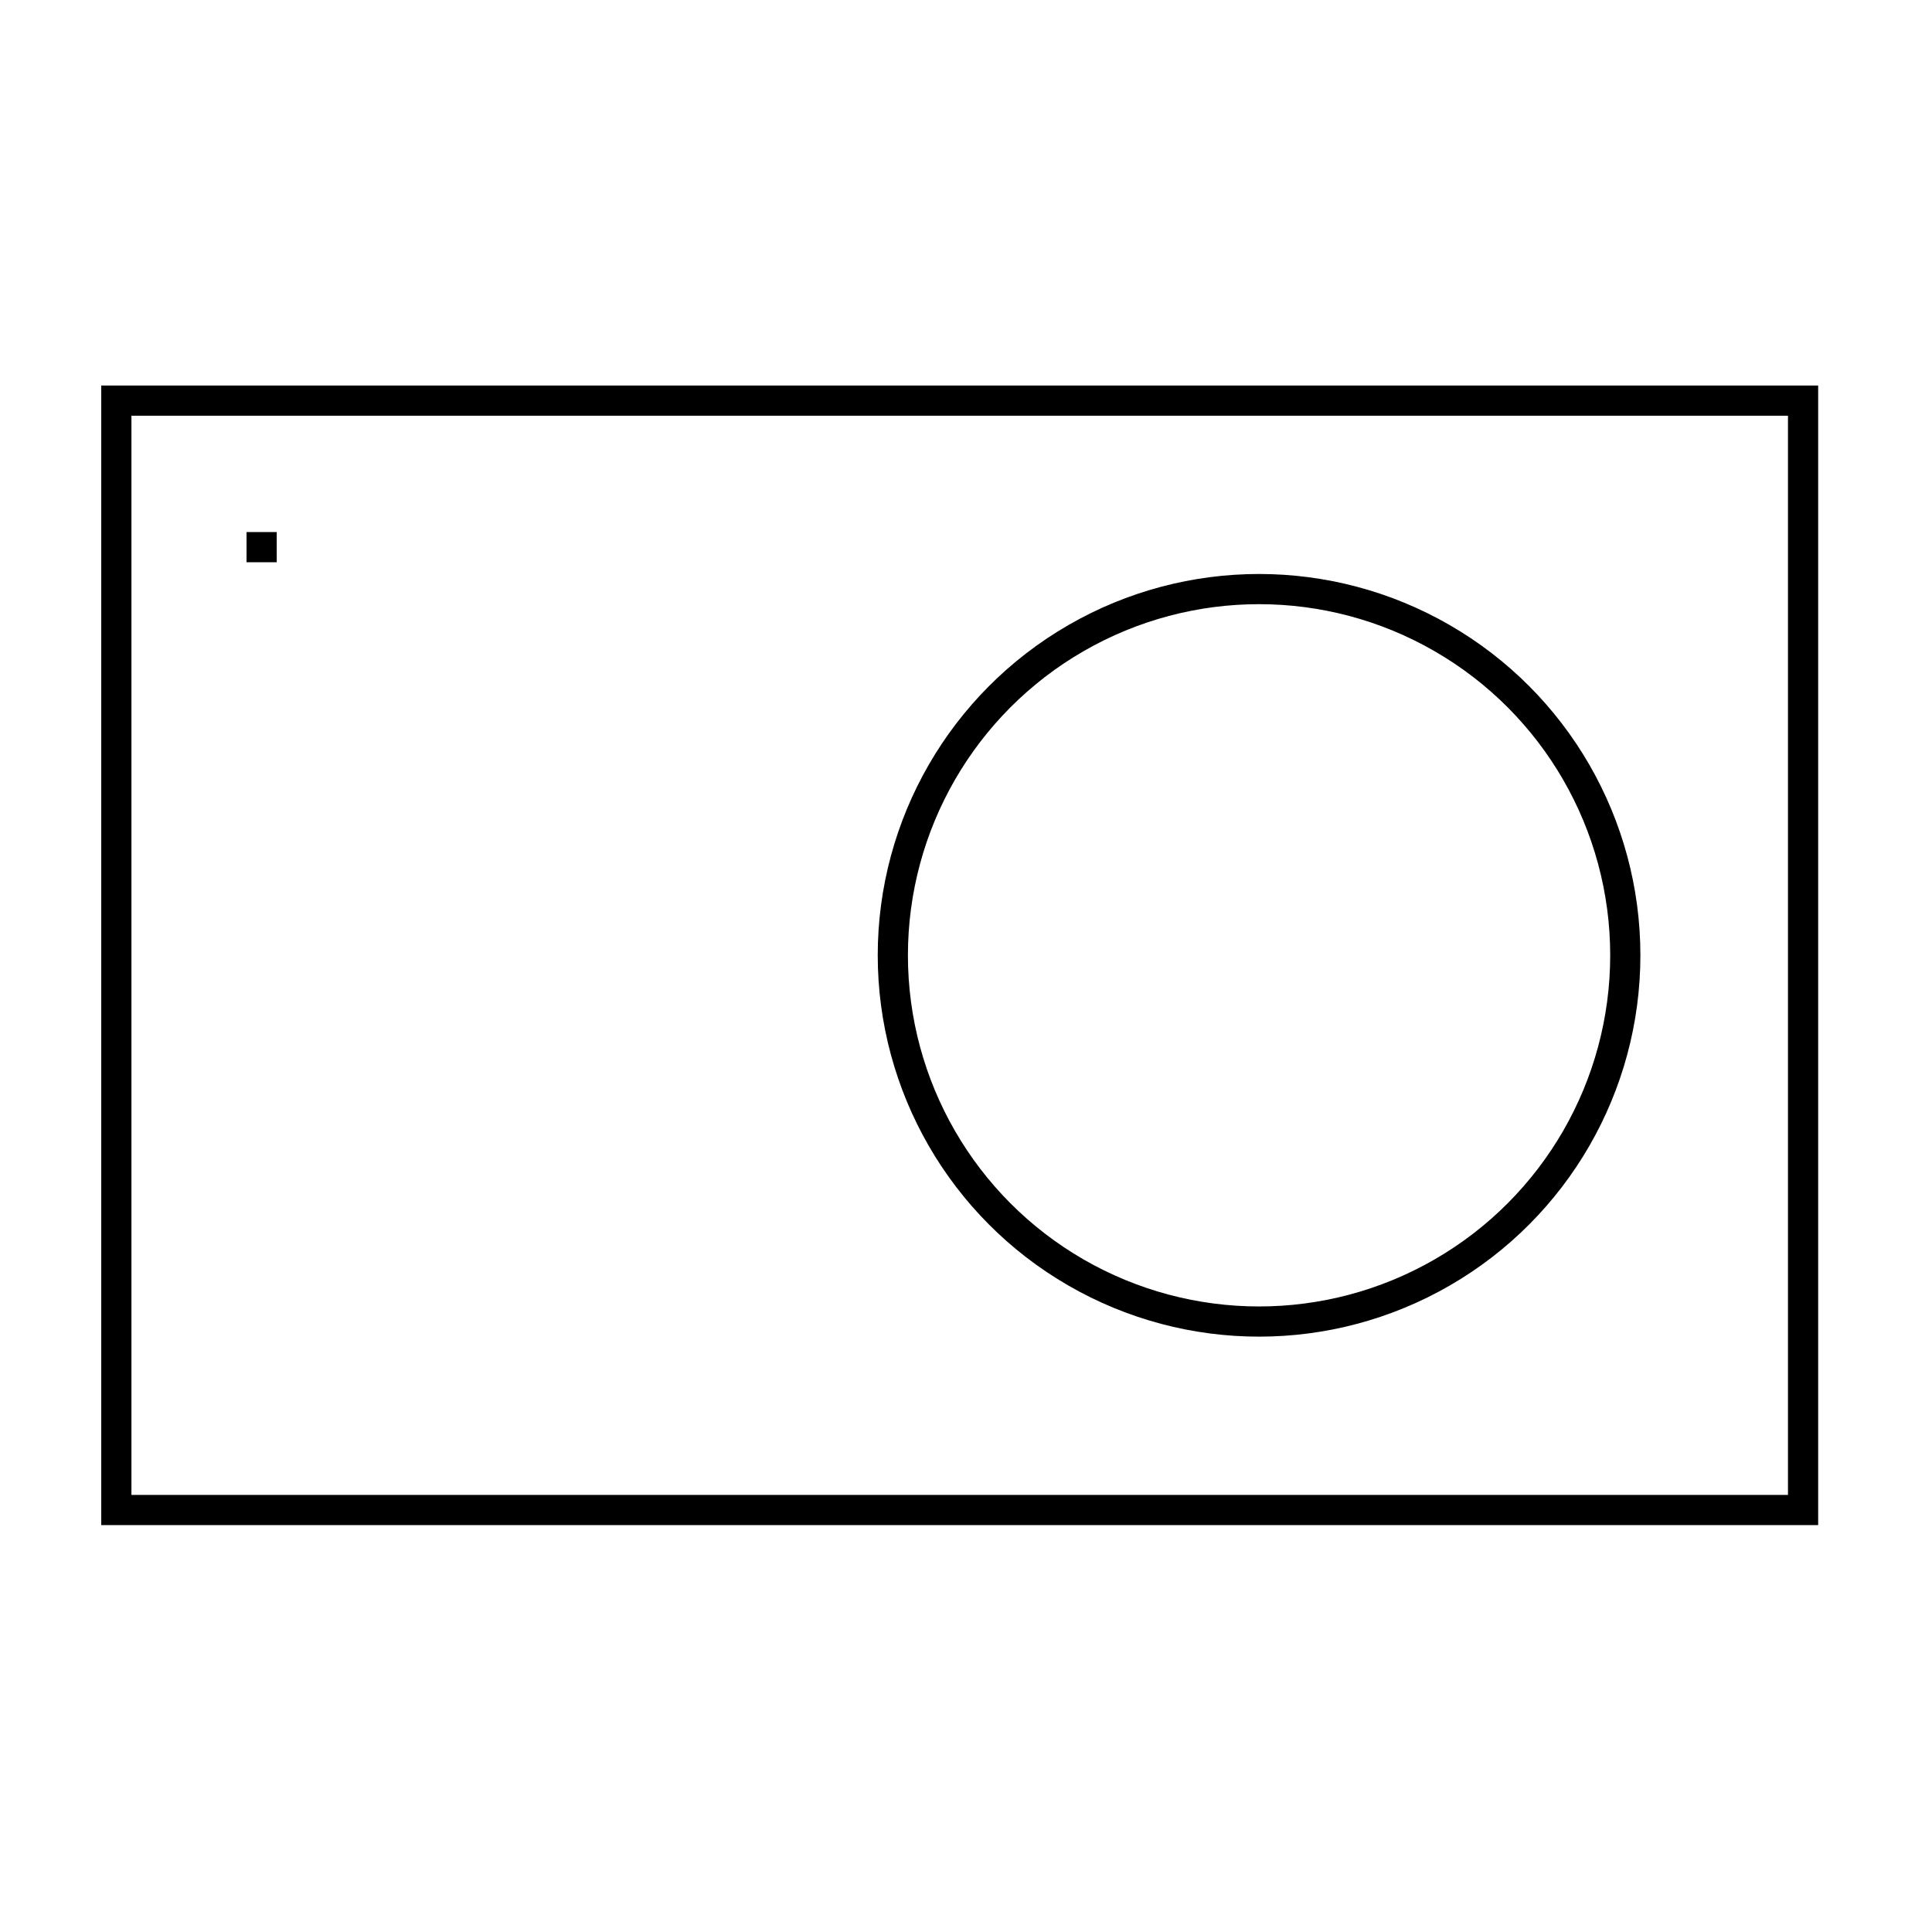 <?xml version="1.0" encoding="utf-8"?>
<!-- Generator: Adobe Illustrator 16.0.4, SVG Export Plug-In . SVG Version: 6.00 Build 0)  -->
<!DOCTYPE svg PUBLIC "-//W3C//DTD SVG 1.1//EN" "http://www.w3.org/Graphics/SVG/1.1/DTD/svg11.dtd">
<svg version="1.1" id="Layer_1" xmlns="http://www.w3.org/2000/svg" xmlns:xlink="http://www.w3.org/1999/xlink" x="0px" y="0px"
	 width="64px" height="64px" viewBox="0 0 64 64" enable-background="new 0 0 64 64" xml:space="preserve">
<title>arrow-book</title>
<desc>Created with Sketch.</desc>
<rect x="3.854" y="13.271" fill="none" stroke="#000000" stroke-miterlimit="10" width="55.875" height="36.75"/>
<circle fill="none" stroke="#000000" stroke-miterlimit="10" cx="41.708" cy="31.646" r="12.132"/>
<rect x="8.167" y="17.625" width="1" height="1"/>
</svg>
